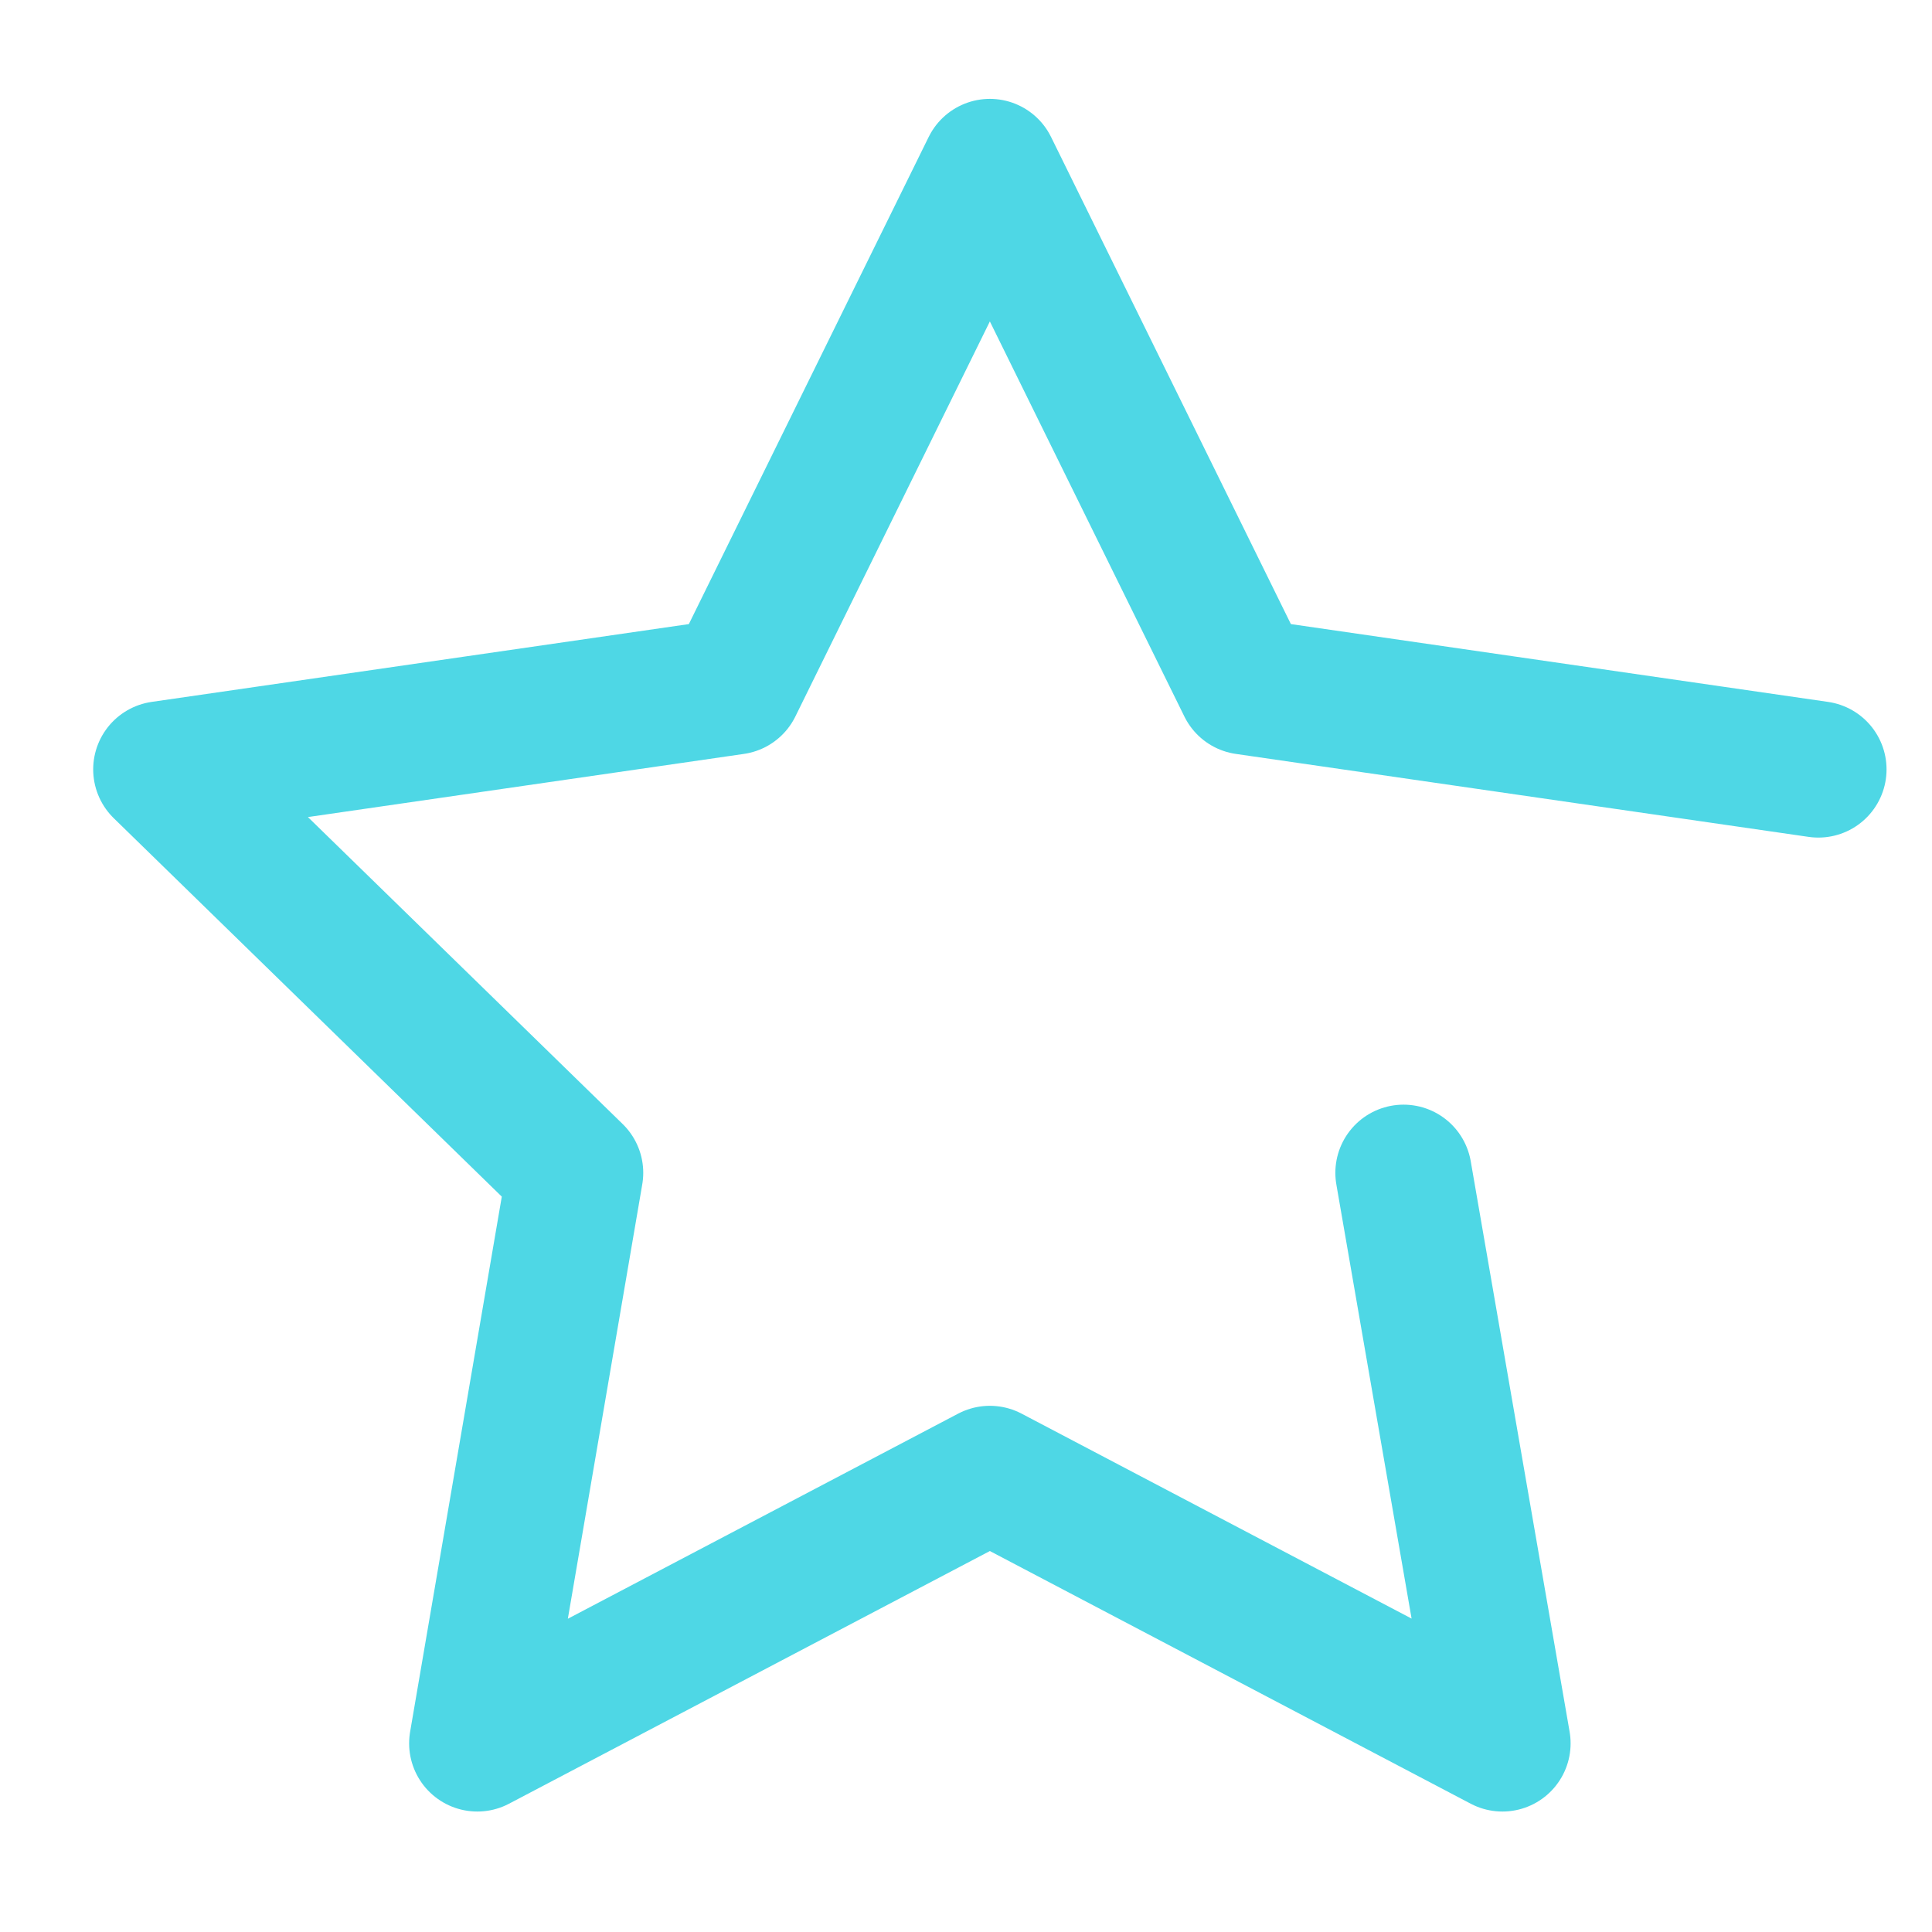 <?xml version="1.0" encoding="utf-8"?>
<!-- Generator: Adobe Illustrator 24.1.1, SVG Export Plug-In . SVG Version: 6.00 Build 0)  -->
<svg version="1.1" id="Capa_1" xmlns="http://www.w3.org/2000/svg" xmlns:xlink="http://www.w3.org/1999/xlink" x="0px" y="0px"
	 viewBox="0 0 17 17" style="enable-background:new 0 0 17 17;" xml:space="preserve">
<style type="text/css">
	.st0{fill:none;stroke:#4ED7E5;stroke-width:1.2;stroke-linecap:round;stroke-linejoin:round;stroke-miterlimit:10;}
</style>
<polyline class="st0" points="12.35,10.32 13.22,15.34 8.71,12.97 4.2,15.34 5.06,10.32 1.42,6.77 6.46,6.04 8.71,1.47 10.96,6.04 
	16,6.77 "/>
</svg>
